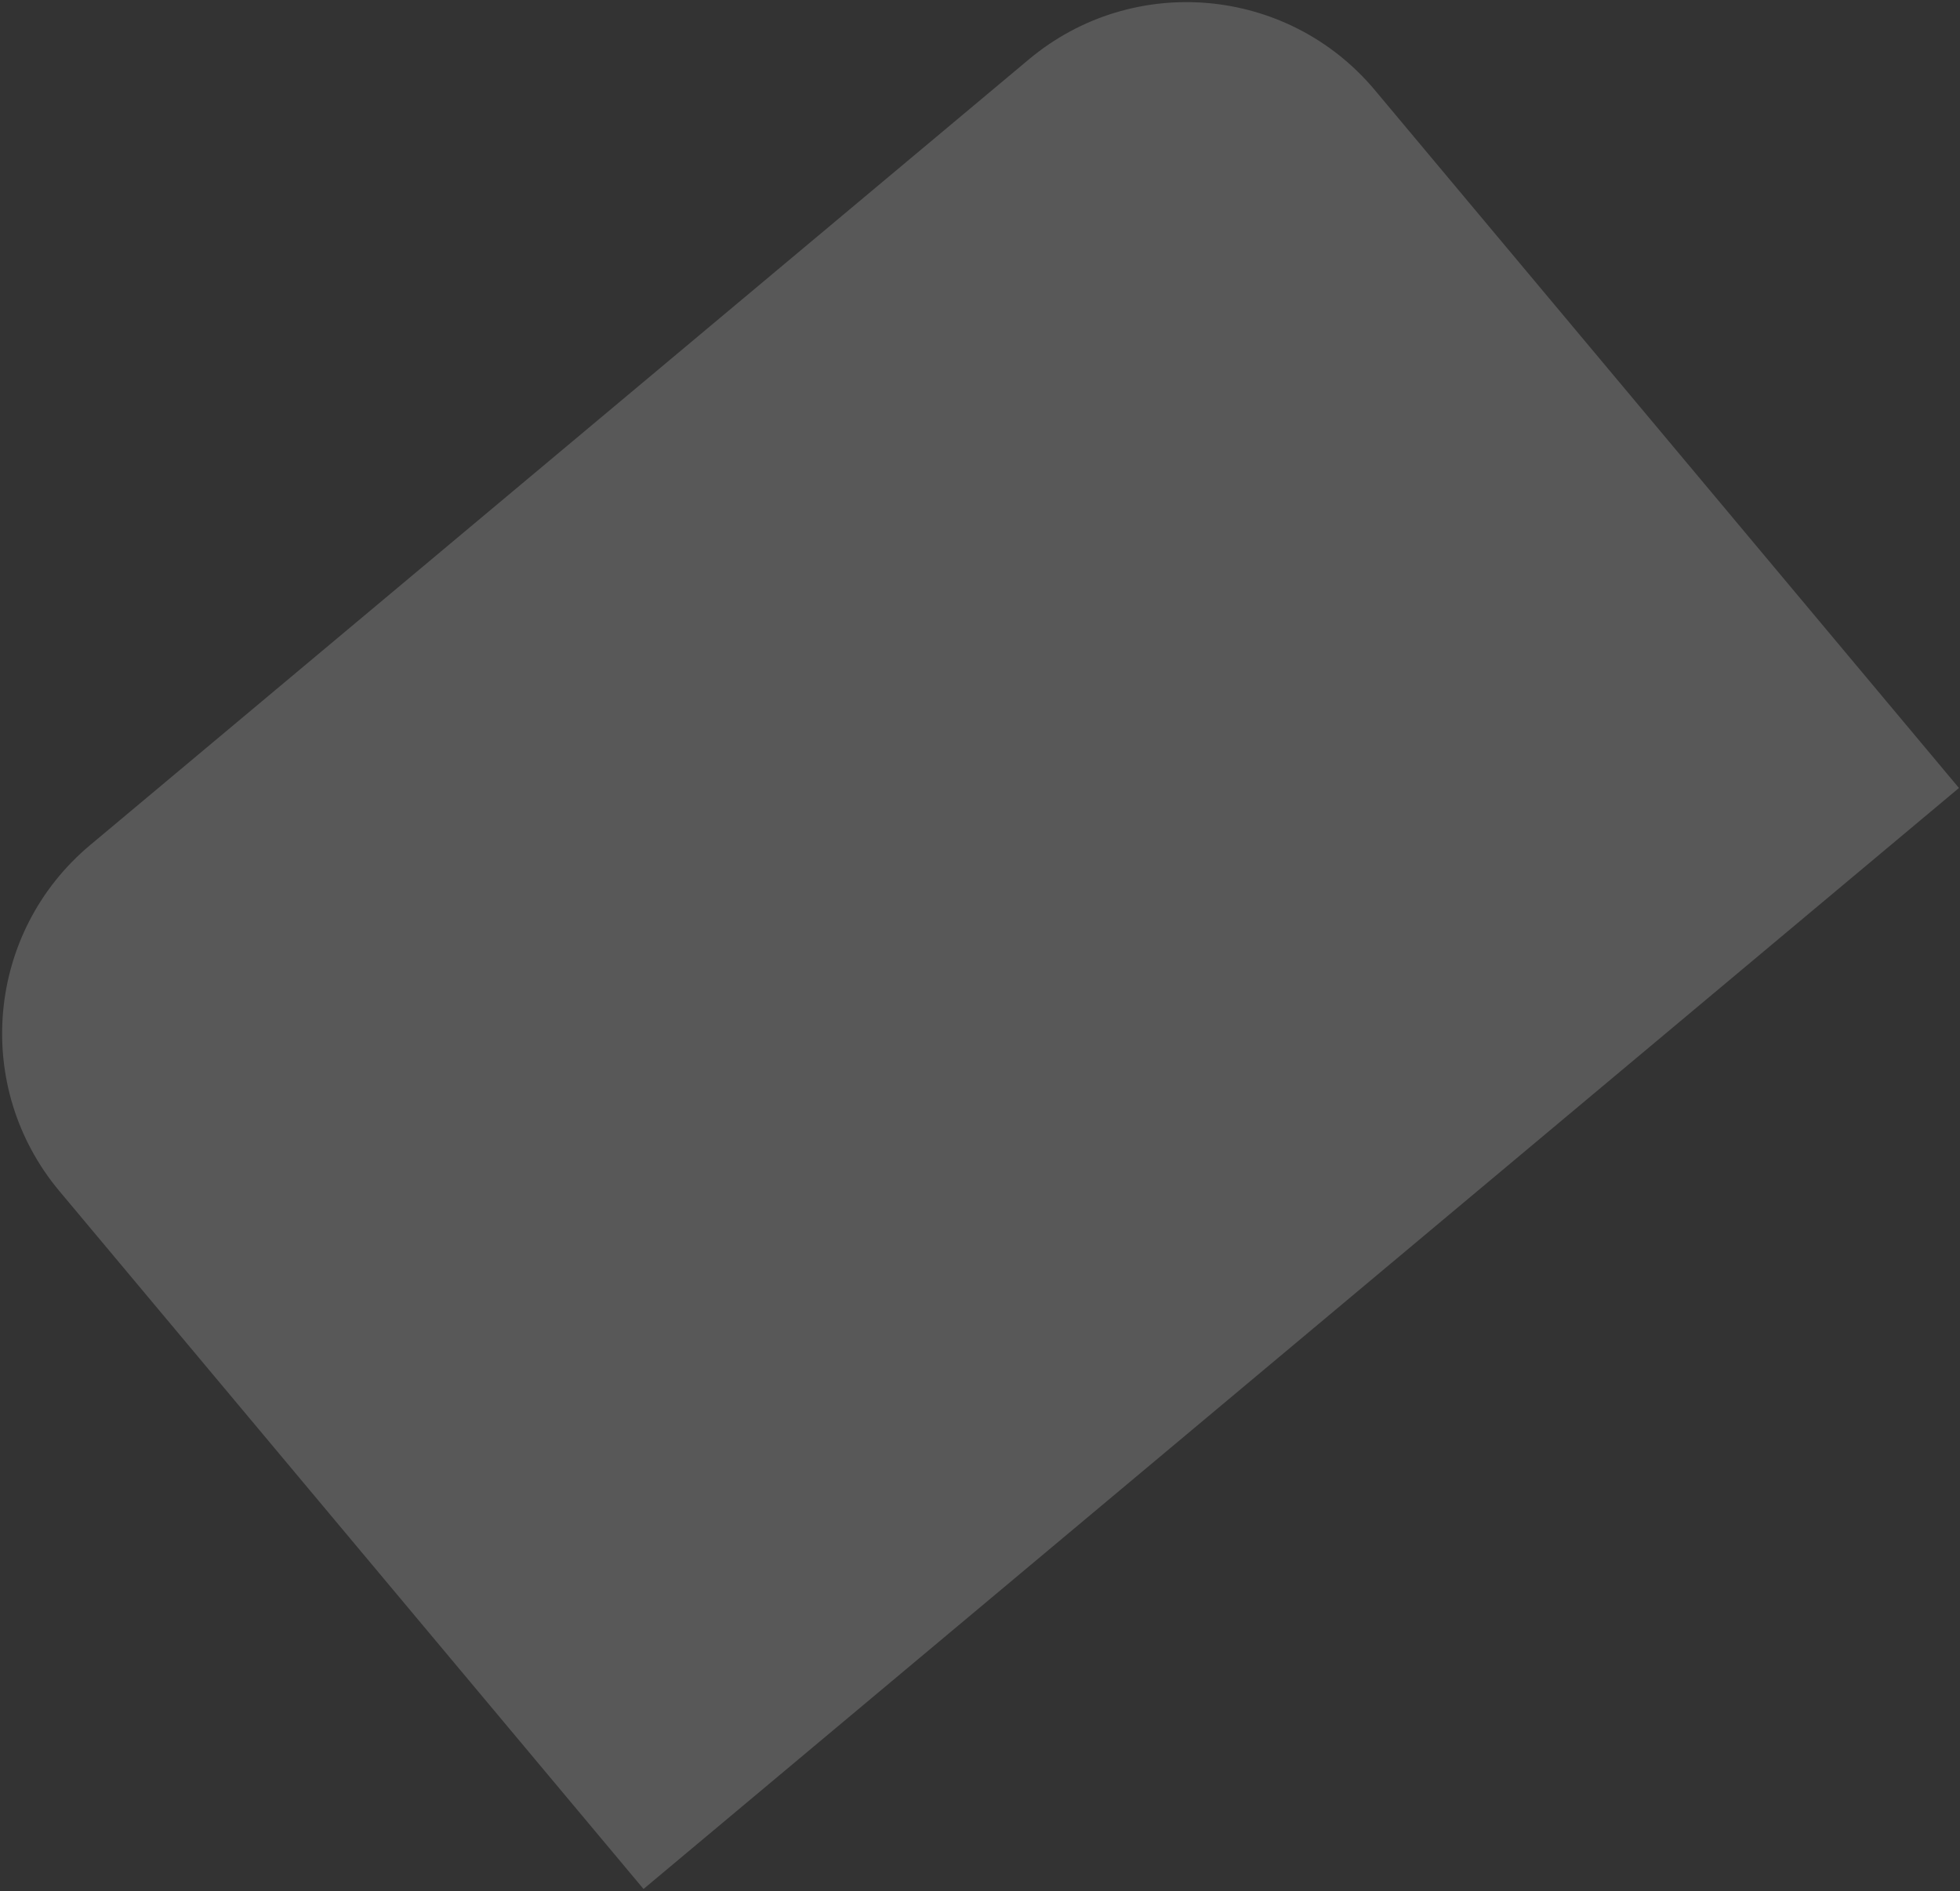 <svg width="399" height="385" viewBox="0 0 399 385" fill="none" xmlns="http://www.w3.org/2000/svg">
<rect x="0" y="0" width="399" height="385" fill="#333333" stroke="none"/>
<path opacity="0.2" d="M131.002 384.546L398.79 160.412L279.88 18.342C262.156 -2.834 230.622 -5.632 209.446 12.092L18.342 172.042C-2.834 189.766 -5.632 221.3 12.092 242.476L131.002 384.546Z" fill="#EEEEEE"/>
</svg>
